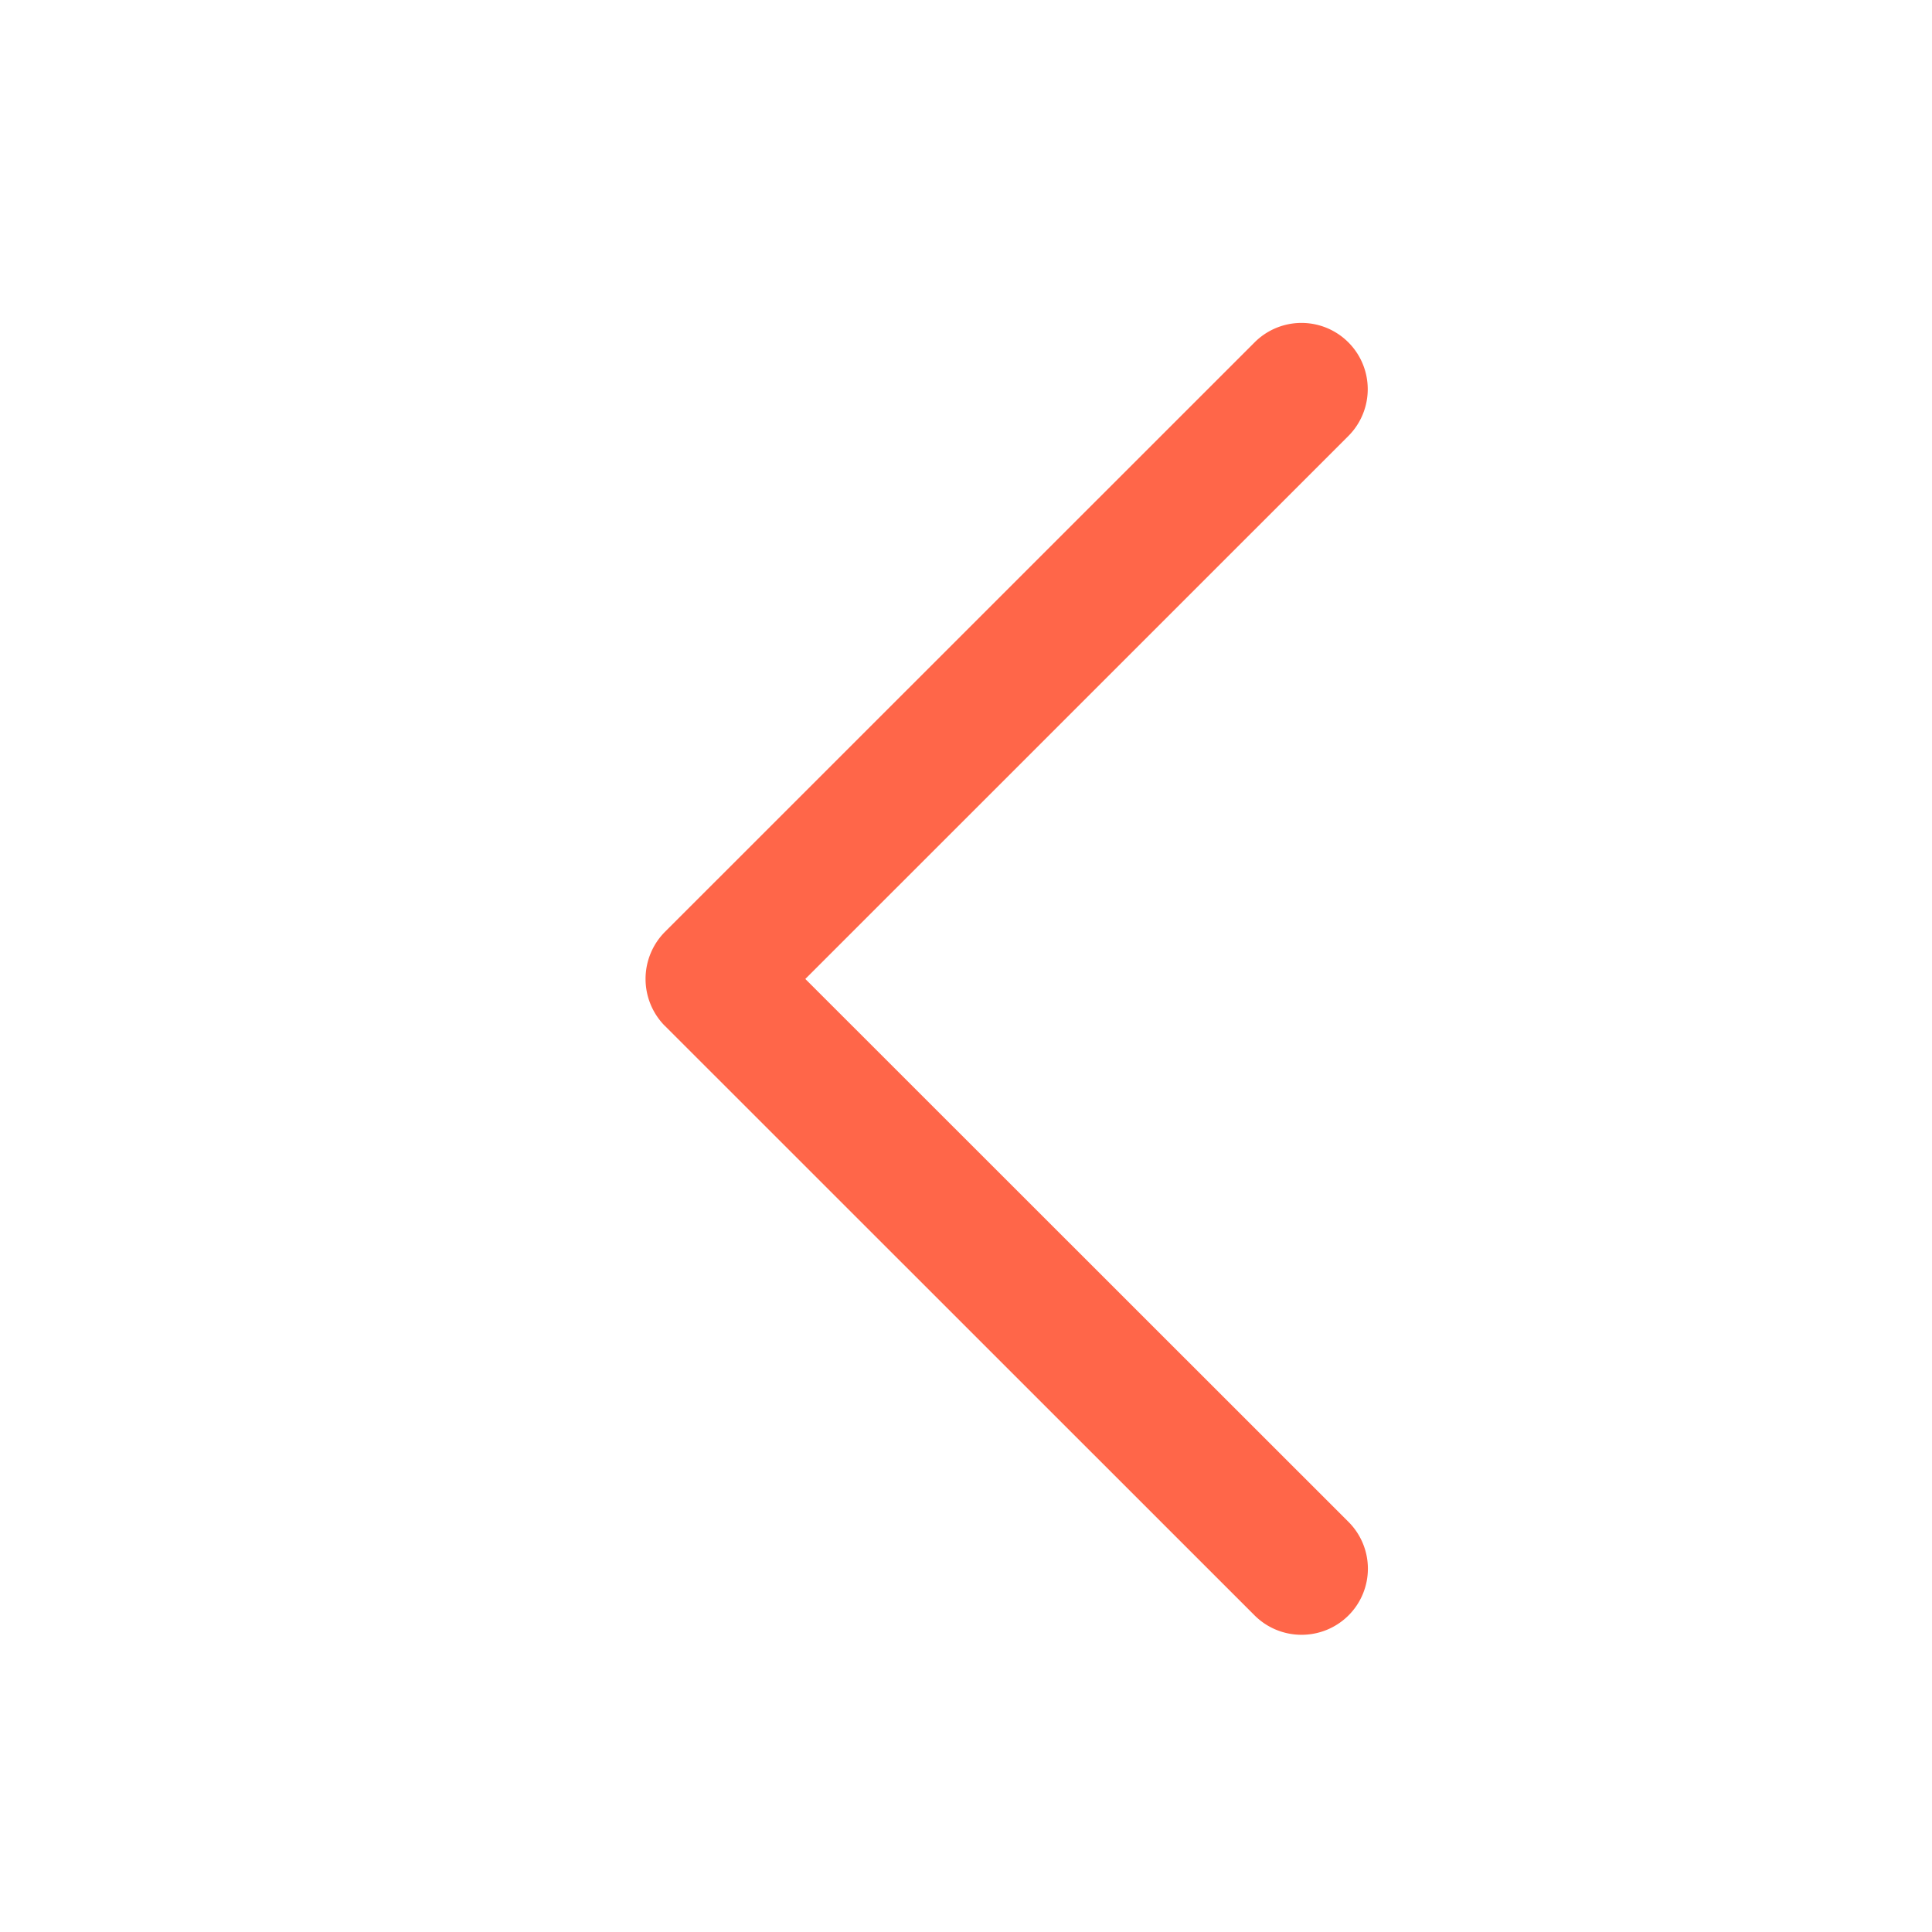 <svg xmlns="http://www.w3.org/2000/svg" width="24" height="24" viewBox="0 0 24 24">
    <path fill="#FF6649" fill-rule="evenodd" d="M8.258 12.742l7.328 7.326c.322.32.843.32 1.165 0a.821.821 0 0 0 0-1.163l-6.747-6.744 6.746-6.745a.822.822 0 1 0-1.165-1.163l-7.328 7.326a.83.83 0 0 0 0 1.163z"/>
</svg>

